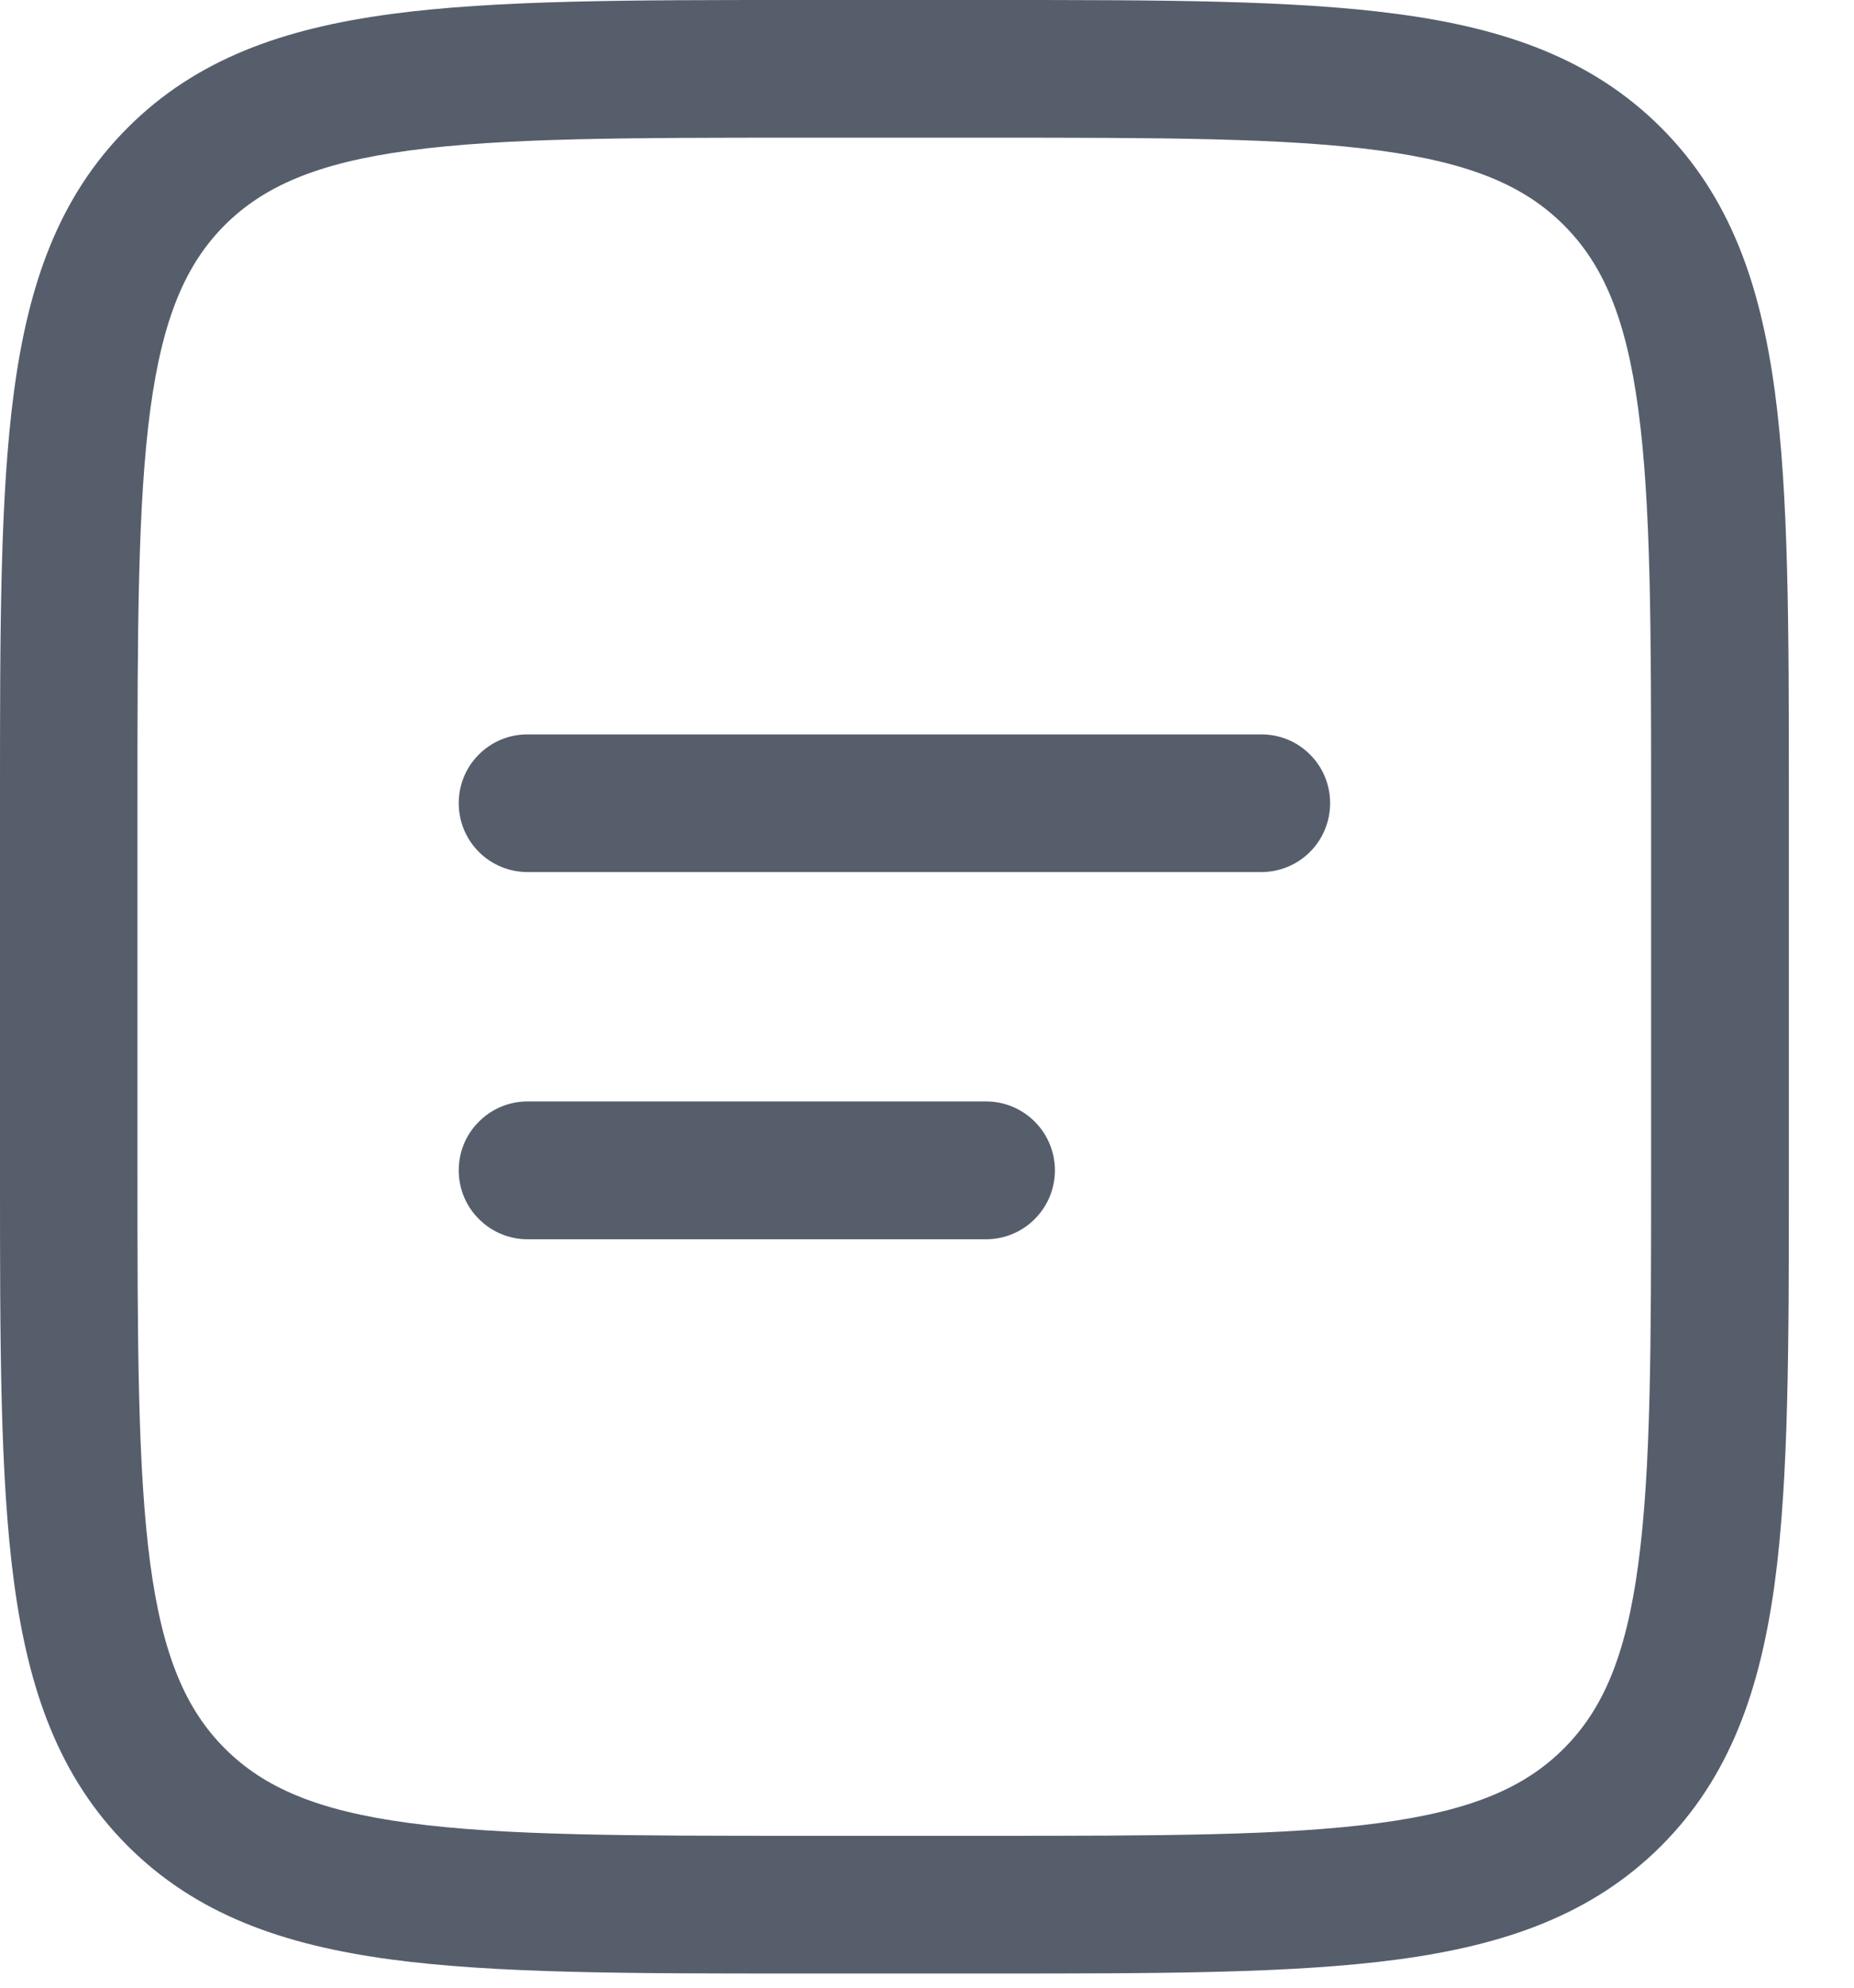 <svg width="14" height="15" viewBox="0 0 14 15" fill="none" xmlns="http://www.w3.org/2000/svg">
<path fill-rule="evenodd" clip-rule="evenodd" d="M6.022 0H7.485C8.759 0 9.767 0 10.556 0.106C11.368 0.215 12.025 0.445 12.544 0.964C13.062 1.482 13.292 2.14 13.402 2.952C13.508 3.741 13.508 4.749 13.508 6.022V8.871C13.508 10.144 13.508 11.153 13.402 11.942C13.292 12.754 13.062 13.411 12.544 13.93C12.025 14.448 11.368 14.678 10.556 14.787C9.766 14.893 8.759 14.893 7.485 14.893H6.022C4.749 14.893 3.741 14.893 2.952 14.787C2.14 14.678 1.482 14.448 0.964 13.93C0.445 13.411 0.215 12.754 0.106 11.942C8.25773e-08 11.152 0 10.144 0 8.871V6.022C0 4.749 8.25773e-08 3.741 0.106 2.952C0.215 2.14 0.445 1.482 0.964 0.964C1.482 0.445 2.14 0.215 2.952 0.106C3.741 0 4.749 0 6.022 0ZM3.089 1.136C2.393 1.23 1.991 1.406 1.697 1.699C1.405 1.992 1.229 2.393 1.135 3.09C1.04 3.802 1.038 4.74 1.038 6.061V8.832C1.038 10.153 1.04 11.092 1.135 11.804C1.229 12.5 1.405 12.902 1.698 13.195C1.991 13.488 2.393 13.664 3.089 13.757C3.802 13.853 4.74 13.854 6.061 13.854H7.446C8.767 13.854 9.706 13.853 10.418 13.757C11.114 13.664 11.516 13.488 11.809 13.195C12.102 12.902 12.278 12.5 12.371 11.803C12.467 11.092 12.468 10.153 12.468 8.832V6.061C12.468 4.74 12.467 3.802 12.371 3.089C12.278 2.393 12.102 1.992 11.809 1.699C11.516 1.406 11.114 1.23 10.417 1.136C9.706 1.04 8.767 1.039 7.446 1.039H6.061C4.74 1.039 3.802 1.04 3.089 1.136ZM3.464 6.061C3.464 5.923 3.518 5.791 3.616 5.694C3.713 5.596 3.845 5.542 3.983 5.542H9.525C9.663 5.542 9.795 5.596 9.892 5.694C9.99 5.791 10.044 5.923 10.044 6.061C10.044 6.199 9.99 6.331 9.892 6.429C9.795 6.526 9.663 6.581 9.525 6.581H3.983C3.845 6.581 3.713 6.526 3.616 6.429C3.518 6.331 3.464 6.199 3.464 6.061ZM3.464 8.832C3.464 8.694 3.518 8.562 3.616 8.465C3.713 8.367 3.845 8.312 3.983 8.312H7.447C7.584 8.312 7.717 8.367 7.814 8.465C7.911 8.562 7.966 8.694 7.966 8.832C7.966 8.97 7.911 9.102 7.814 9.199C7.717 9.297 7.584 9.352 7.447 9.352H3.983C3.845 9.352 3.713 9.297 3.616 9.199C3.518 9.102 3.464 8.97 3.464 8.832Z" fill="#565E6C"/>
</svg>
